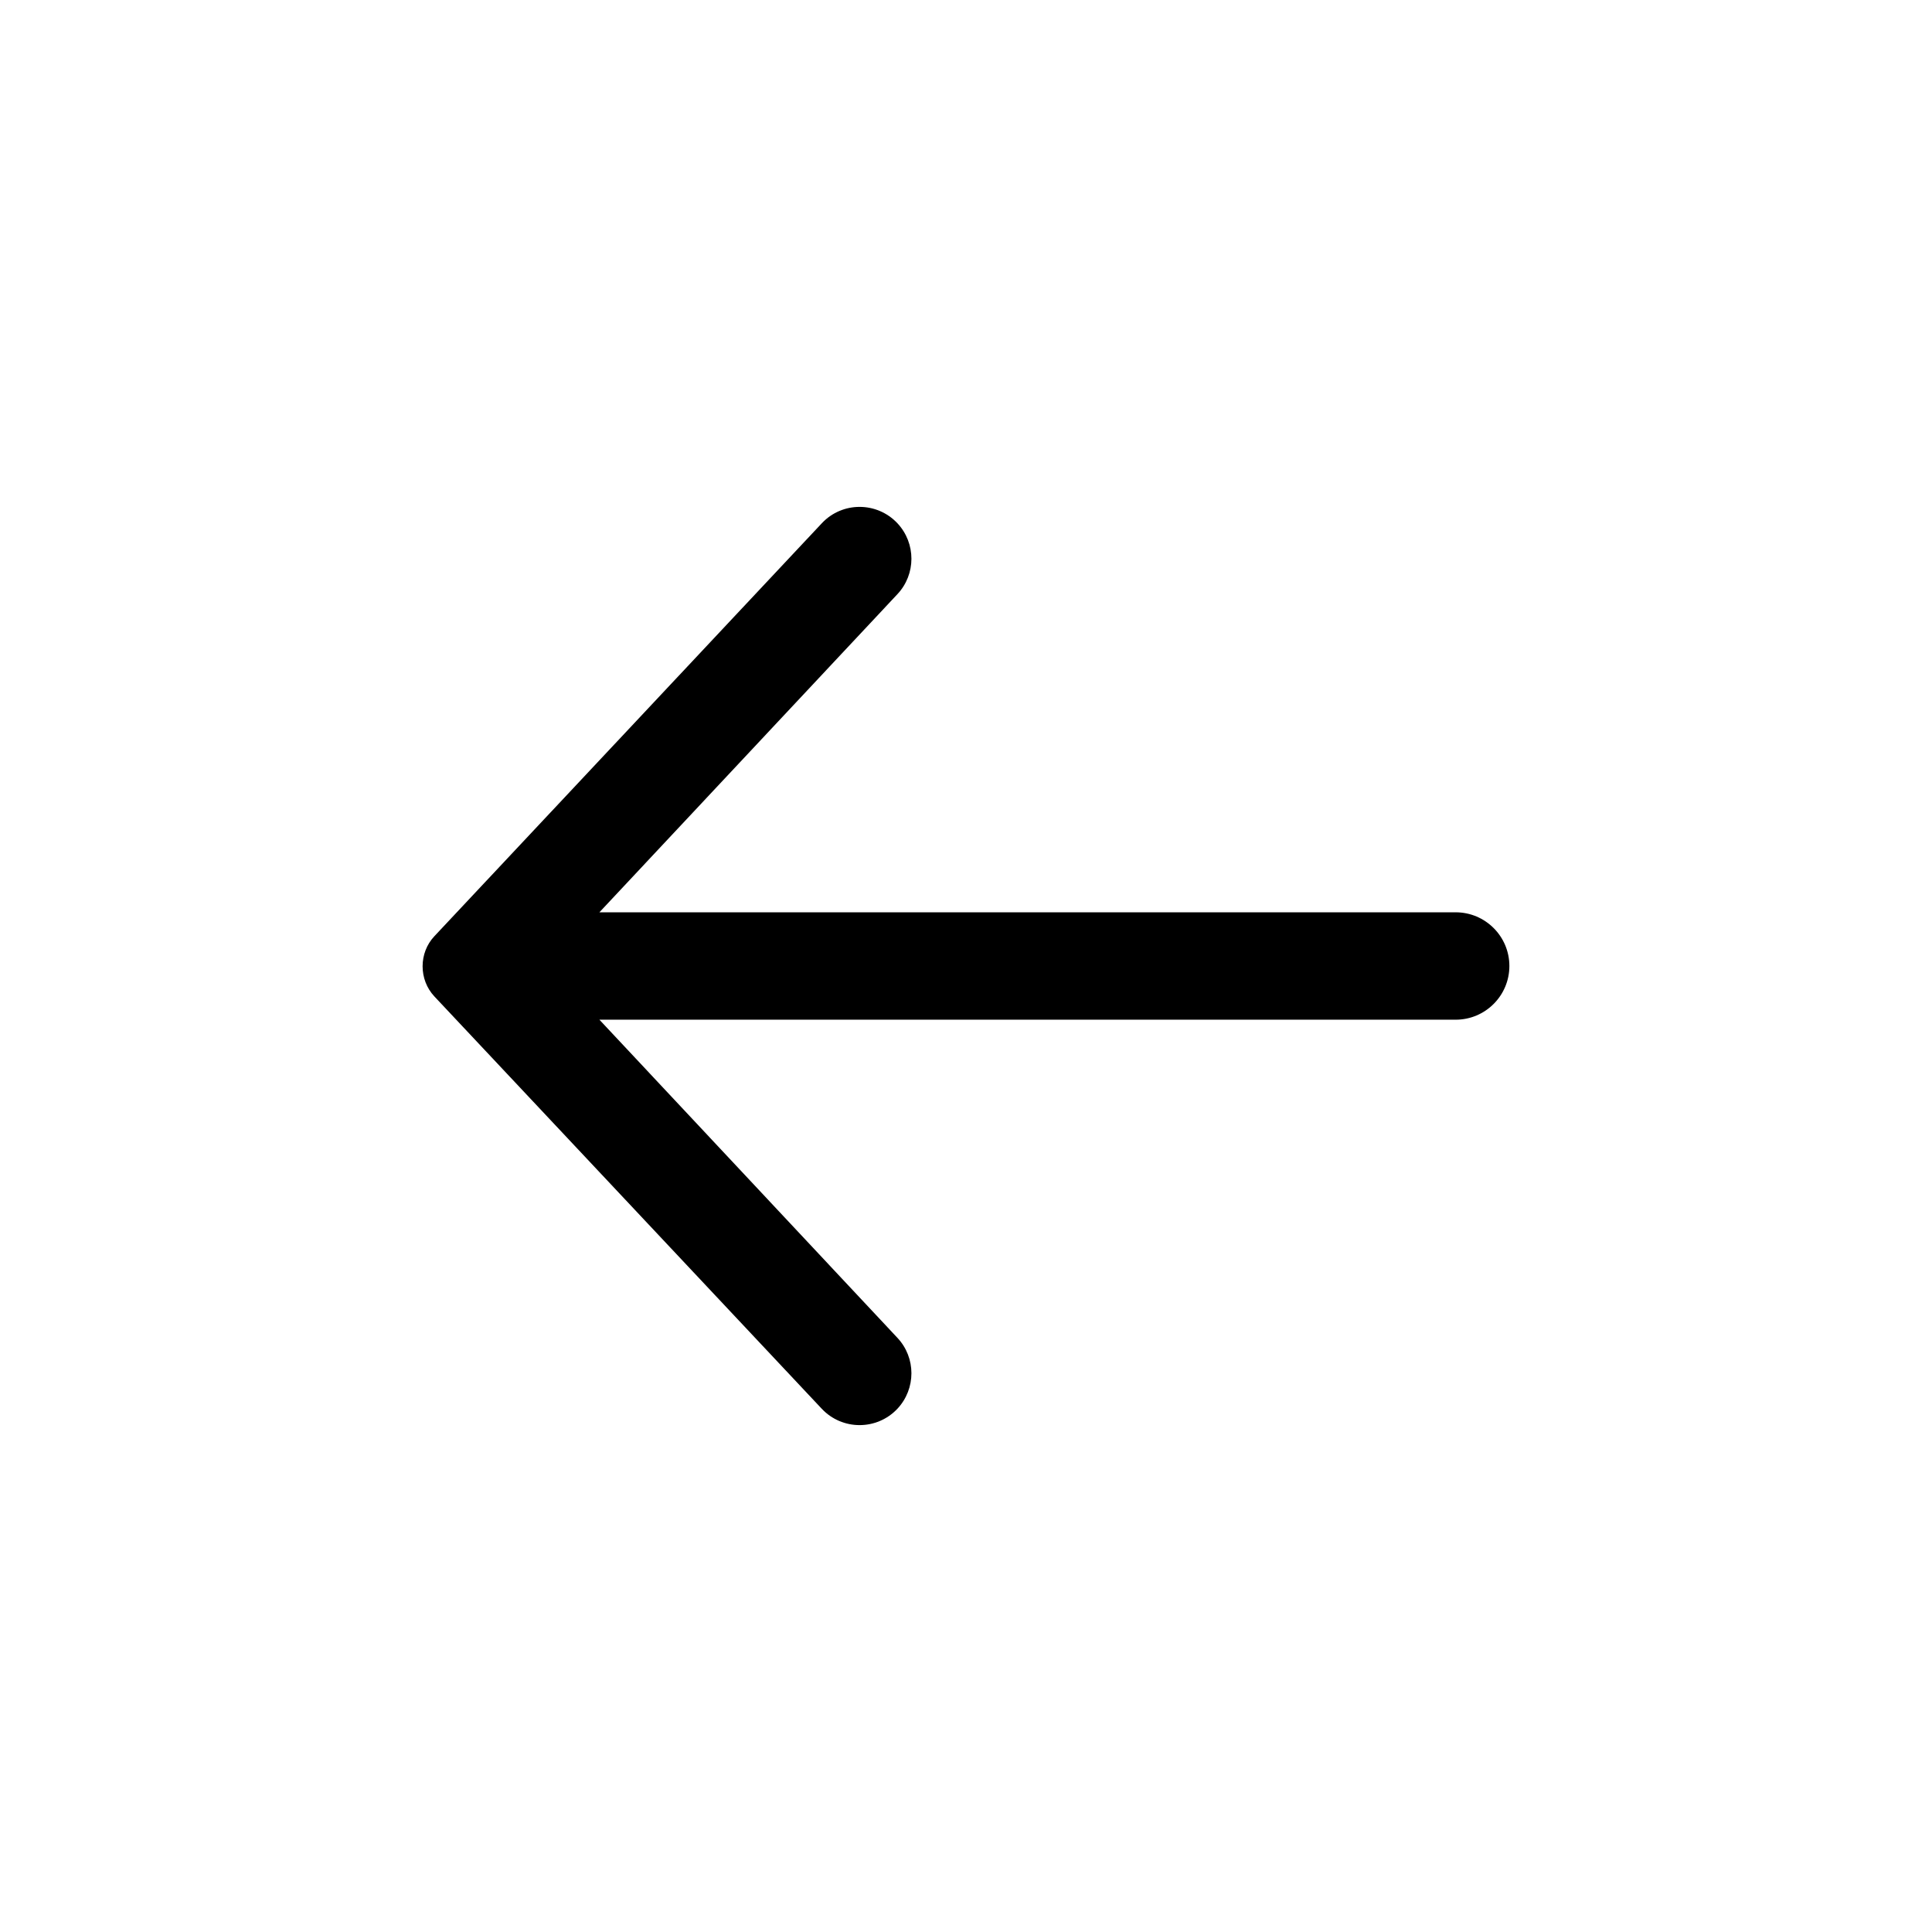 <svg viewBox="0 0 24 24" fill="none" xmlns="http://www.w3.org/2000/svg">
    <path
        d="M18.75 12C18.75 12.368 18.451 12.667 18.083 12.667L7.446 12.667L11.148 16.619C11.38 16.866 11.38 17.252 11.148 17.5C10.893 17.771 10.463 17.771 10.208 17.5L5.396 12.378C5.201 12.17 5.201 11.837 5.396 11.63L10.209 6.5C10.463 6.229 10.893 6.229 11.148 6.5C11.38 6.748 11.38 7.134 11.148 7.381L7.446 11.333L18.083 11.333C18.451 11.333 18.75 11.632 18.75 12Z"
        fill="currentColor" />
</svg>